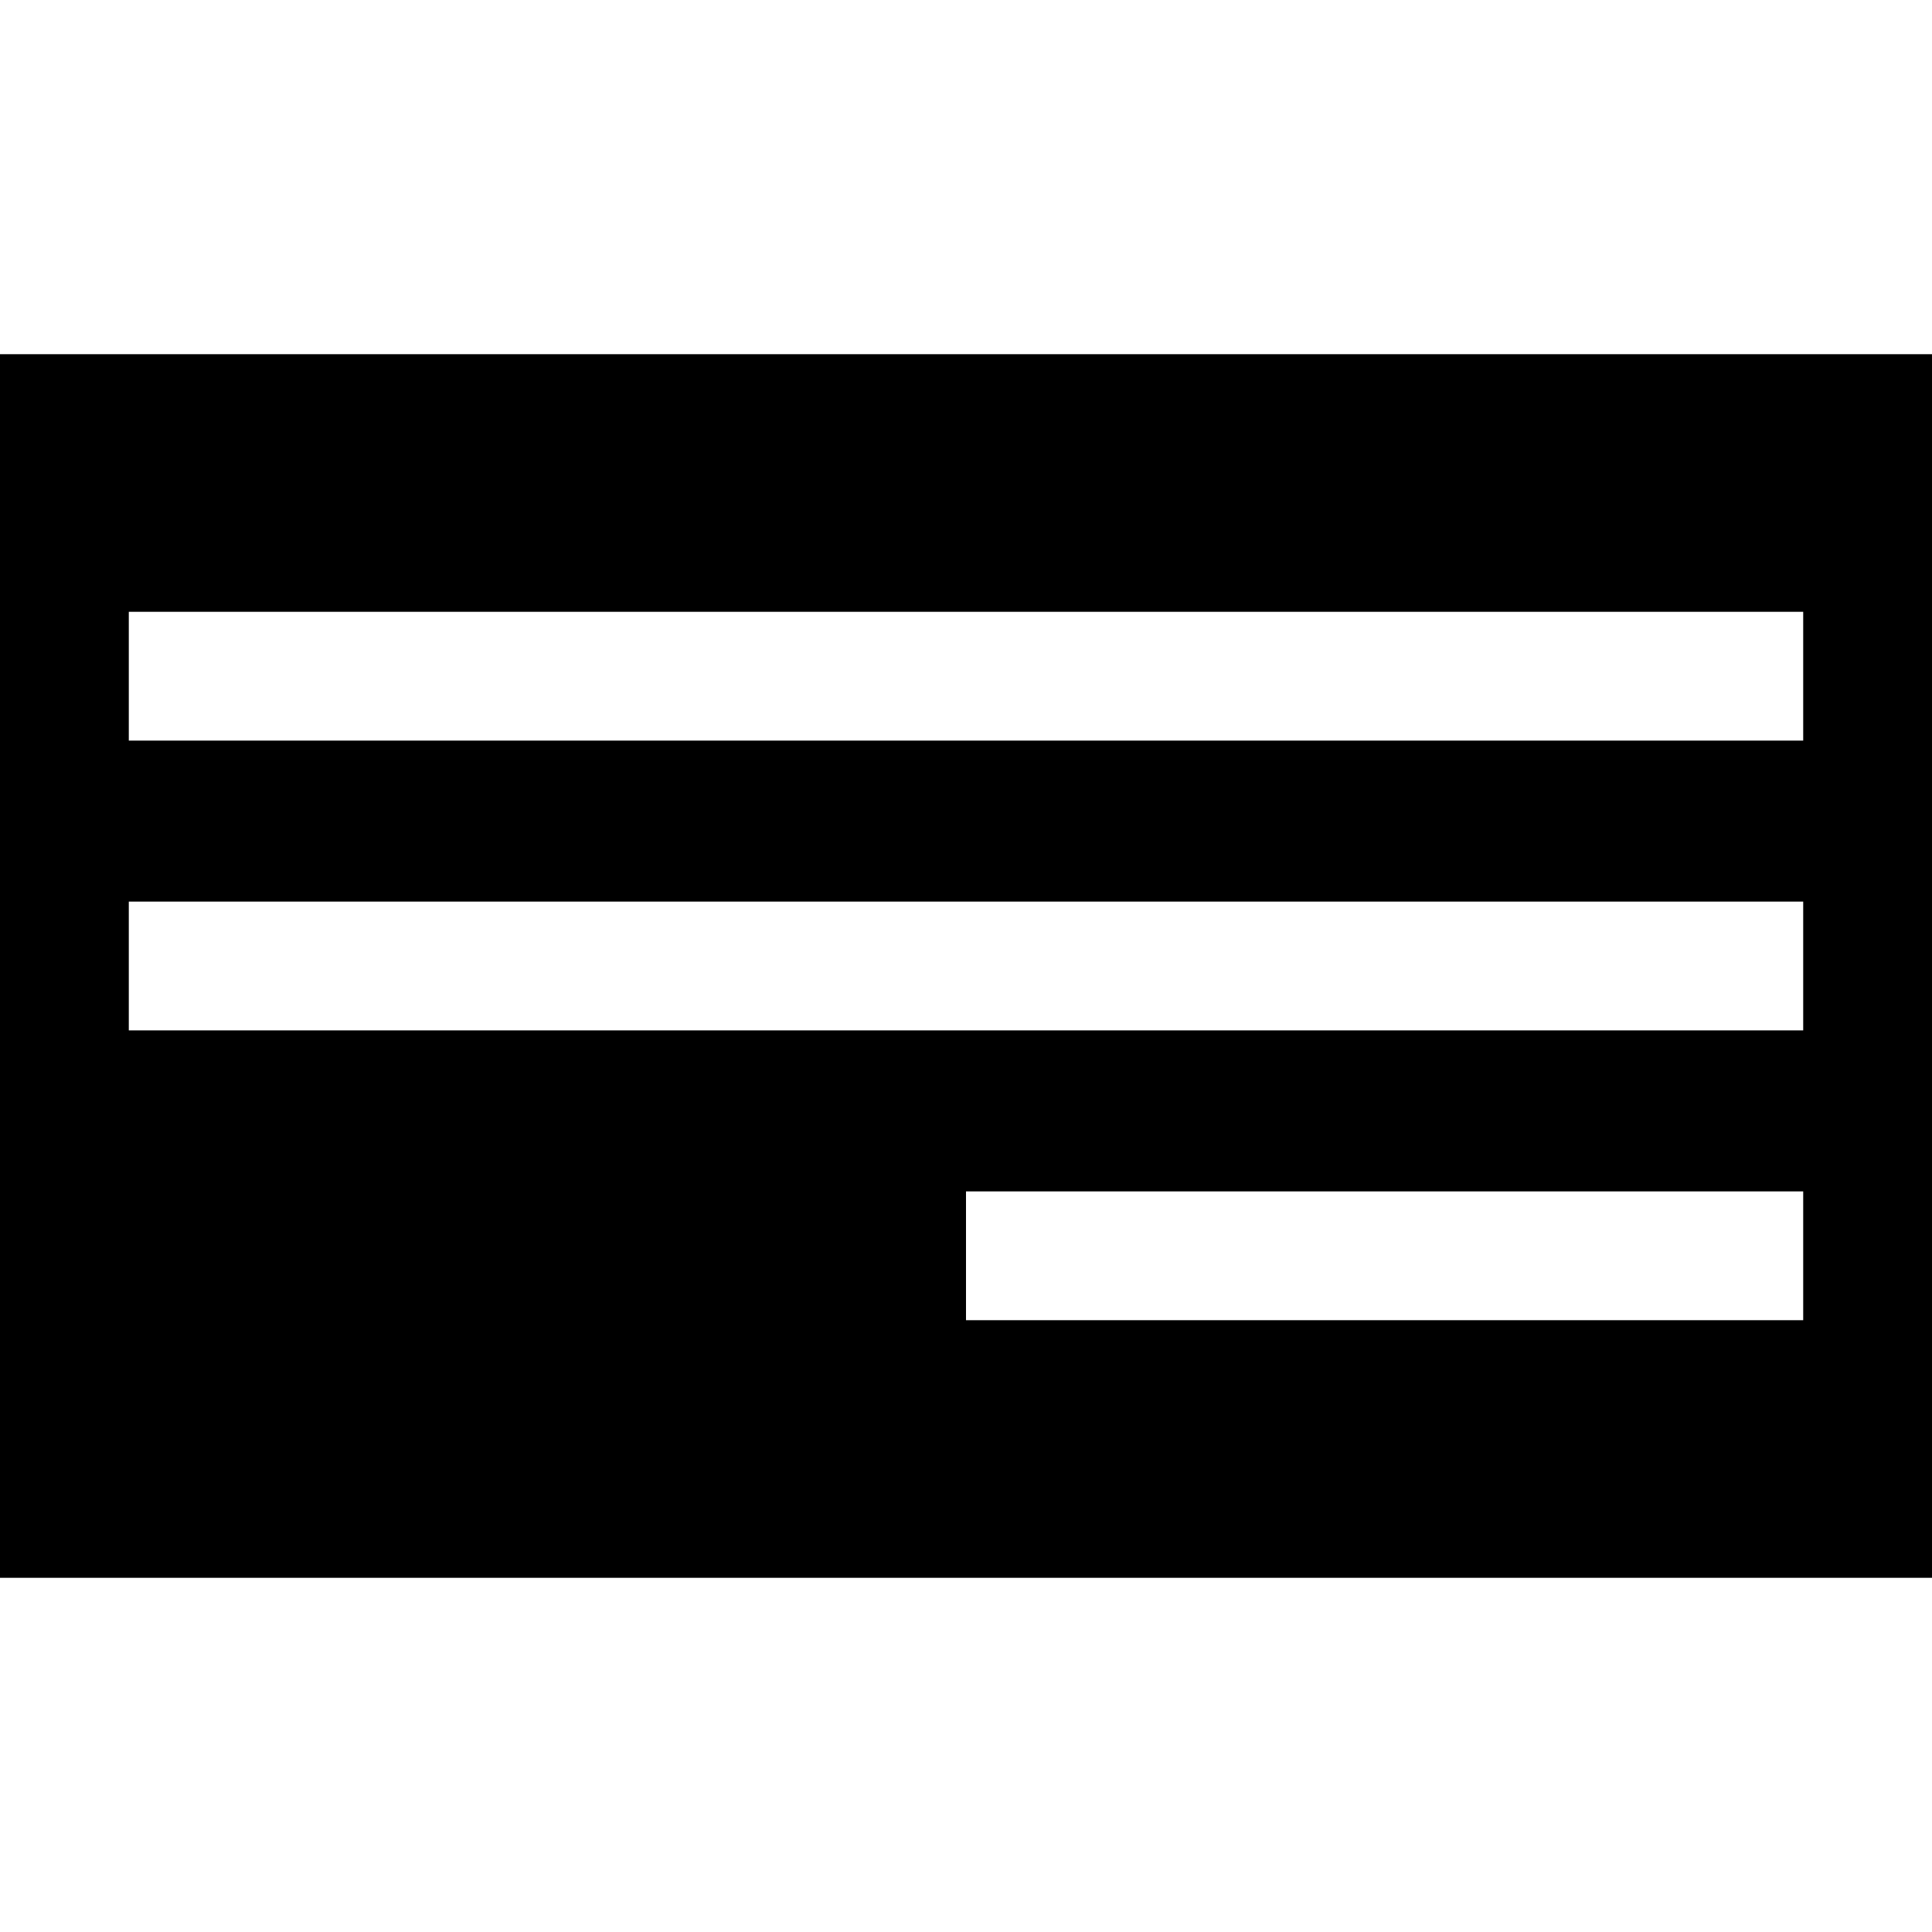<?xml version="1.0" encoding="utf-8"?>
<!-- Generator: Adobe Illustrator 19.2.0, SVG Export Plug-In . SVG Version: 6.00 Build 0)  -->
<svg version="1.1" id="Layer_1" xmlns="http://www.w3.org/2000/svg" xmlns:xlink="http://www.w3.org/1999/xlink" x="0px" y="0px"
	 viewBox="0 0 18 18" enable-background="new 0 0 18 18" xml:space="preserve">
<g id="Layer_14">
	<path d="M0,3.3v11.4h18V3.3H0z M16.8,12.3H9v-1.2h7.8V12.3z M16.8,9.6H1.2V8.4h15.6L16.8,9.6L16.8,9.6z M16.8,6.9H1.2V5.7h15.6
		L16.8,6.9L16.8,6.9z"/>
</g>
</svg>
